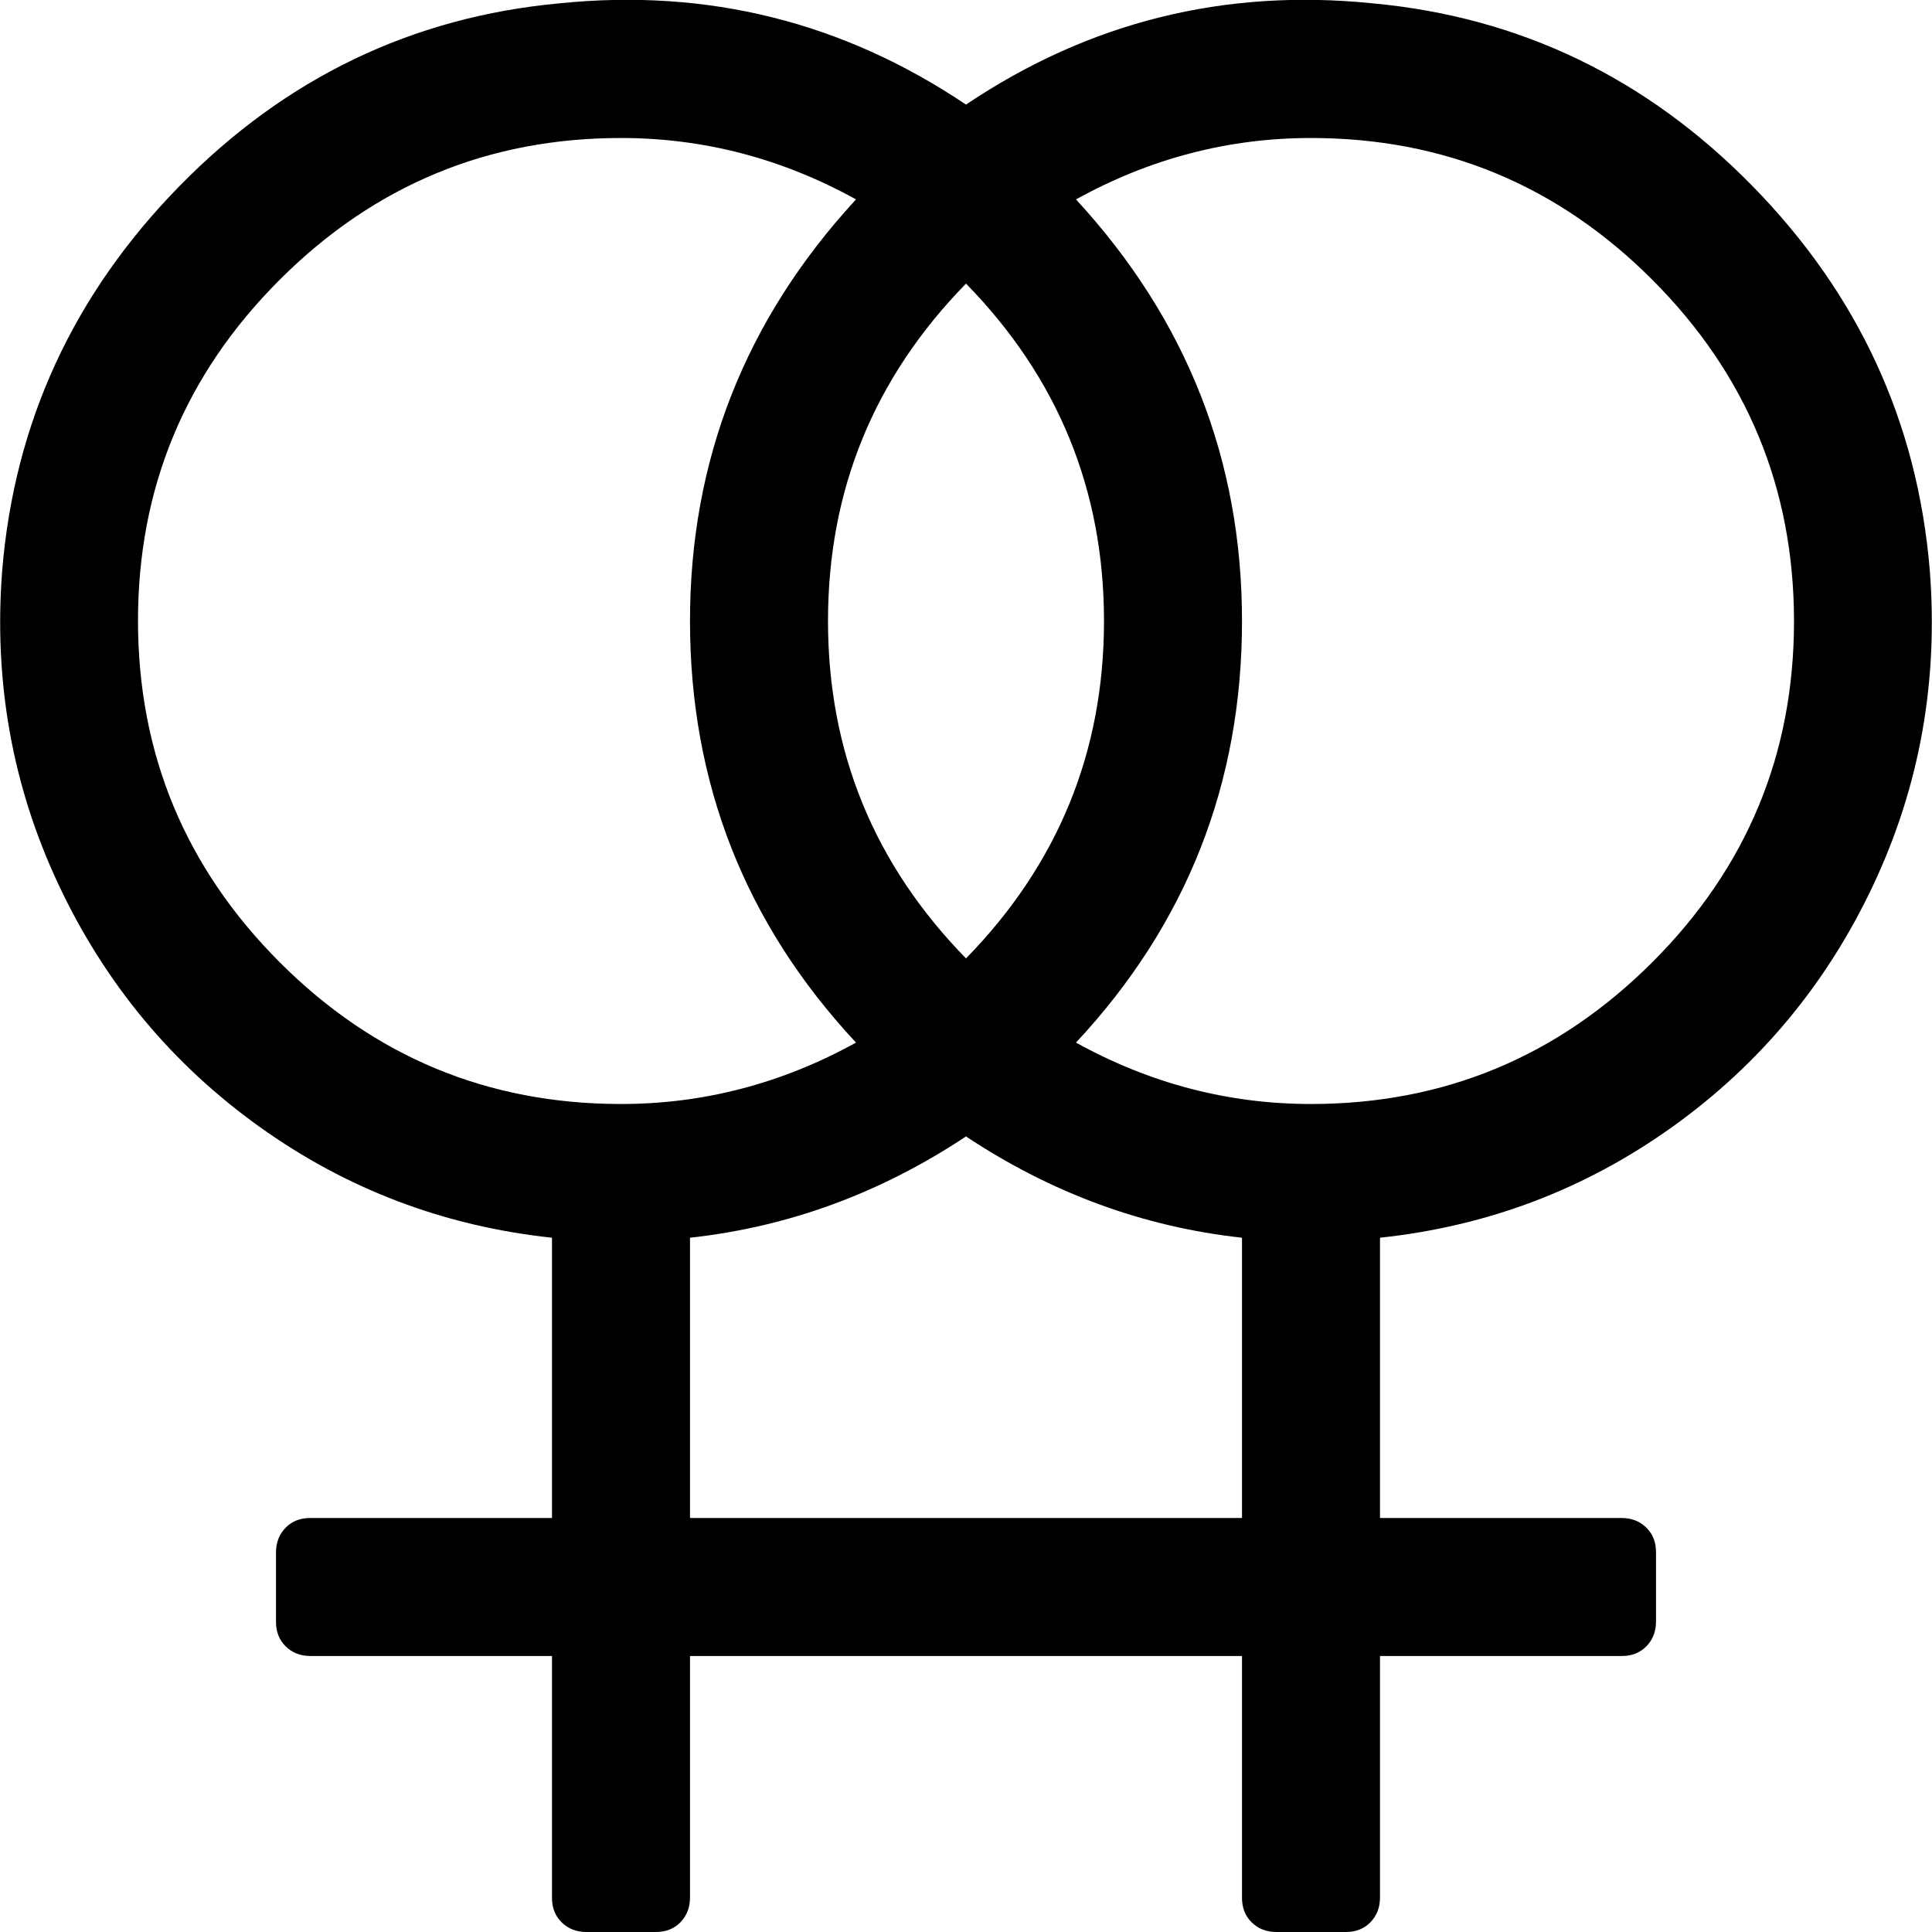 <svg version="1.1" xmlns="http://www.w3.org/2000/svg" xmlns:xlink="http://www.w3.org/1999/xlink" width="14" height="14" viewBox="0 0 14 14">
<path d="M13.984 4.133q0.094 1.211-0.41 2.281t-1.453 1.75-2.121 0.805v2.031h1.75q0.109 0 0.18 0.070t0.070 0.18v0.5q0 0.109-0.070 0.18t-0.18 0.070h-1.75v1.75q0 0.109-0.070 0.18t-0.18 0.070h-0.5q-0.109 0-0.18-0.070t-0.070-0.18v-1.75h-4v1.75q0 0.109-0.070 0.18t-0.18 0.070h-0.5q-0.109 0-0.18-0.070t-0.070-0.18v-1.75h-1.75q-0.109 0-0.18-0.070t-0.070-0.18v-0.5q0-0.109 0.070-0.18t0.18-0.070h1.75v-2.031q-1.172-0.125-2.121-0.805t-1.453-1.75-0.41-2.281q0.133-1.609 1.285-2.785t2.754-1.324q1.609-0.164 2.945 0.734 1.336-0.898 2.945-0.734 1.602 0.148 2.754 1.324t1.285 2.785zM7 6.945q1-1.023 1-2.445t-1-2.445q-1 1.023-1 2.445t1 2.445zM4.5 8q0.898 0 1.703-0.445-1.203-1.289-1.203-3.055 0-1.75 1.203-3.055-0.805-0.445-1.703-0.445-1.445 0-2.473 1.027t-1.027 2.473 1.027 2.473 2.473 1.027zM9 11v-2.031q-1.070-0.117-2-0.734-0.93 0.617-2 0.734v2.031h4zM9.5 8q1.445 0 2.473-1.027t1.027-2.473-1.027-2.473-2.473-1.027q-0.898 0-1.703 0.445 1.203 1.305 1.203 3.055 0 1.766-1.203 3.055 0.805 0.445 1.703 0.445z"></path>
</svg>
